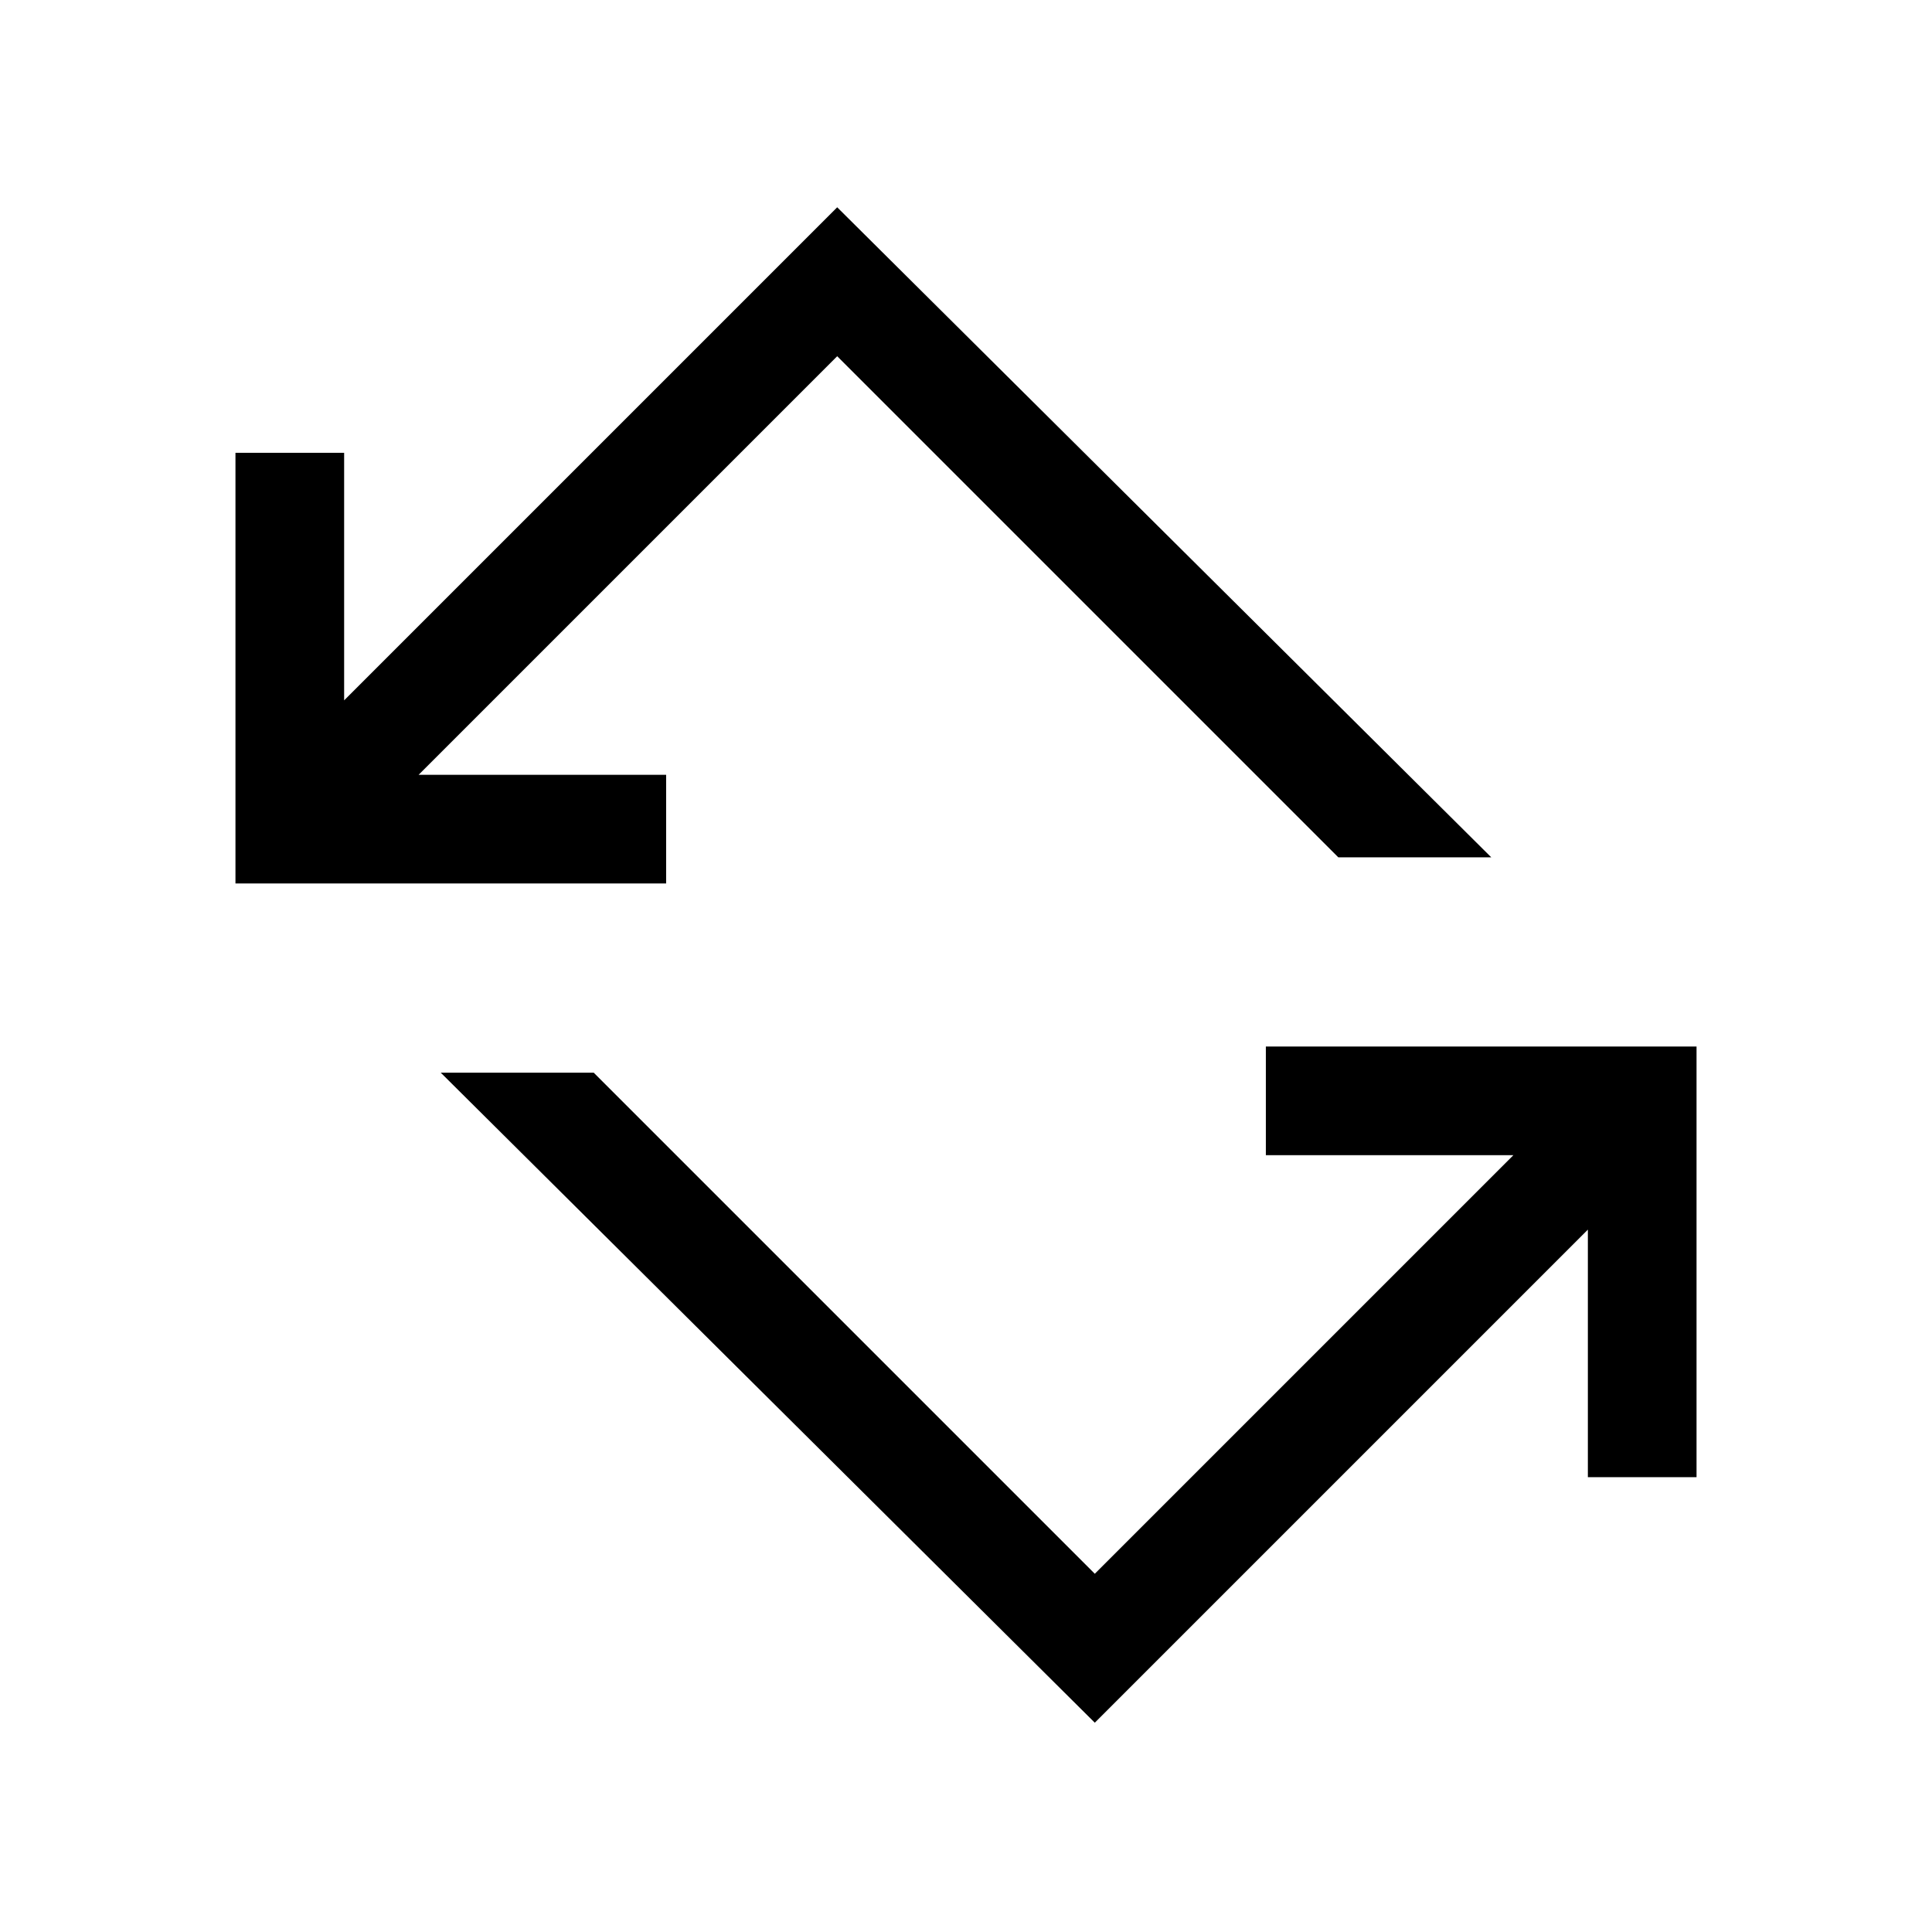 <svg xmlns="http://www.w3.org/2000/svg" height="24" viewBox="0 -960 960 960" width="24"><path d="M544-104 219-427h76l249 249 208-208H629v-54h214v214h-54v-123L544-104ZM117-521v-214h54v123l245-245 325 323h-76L416-783 208-575h123v54H117Z"/></svg>